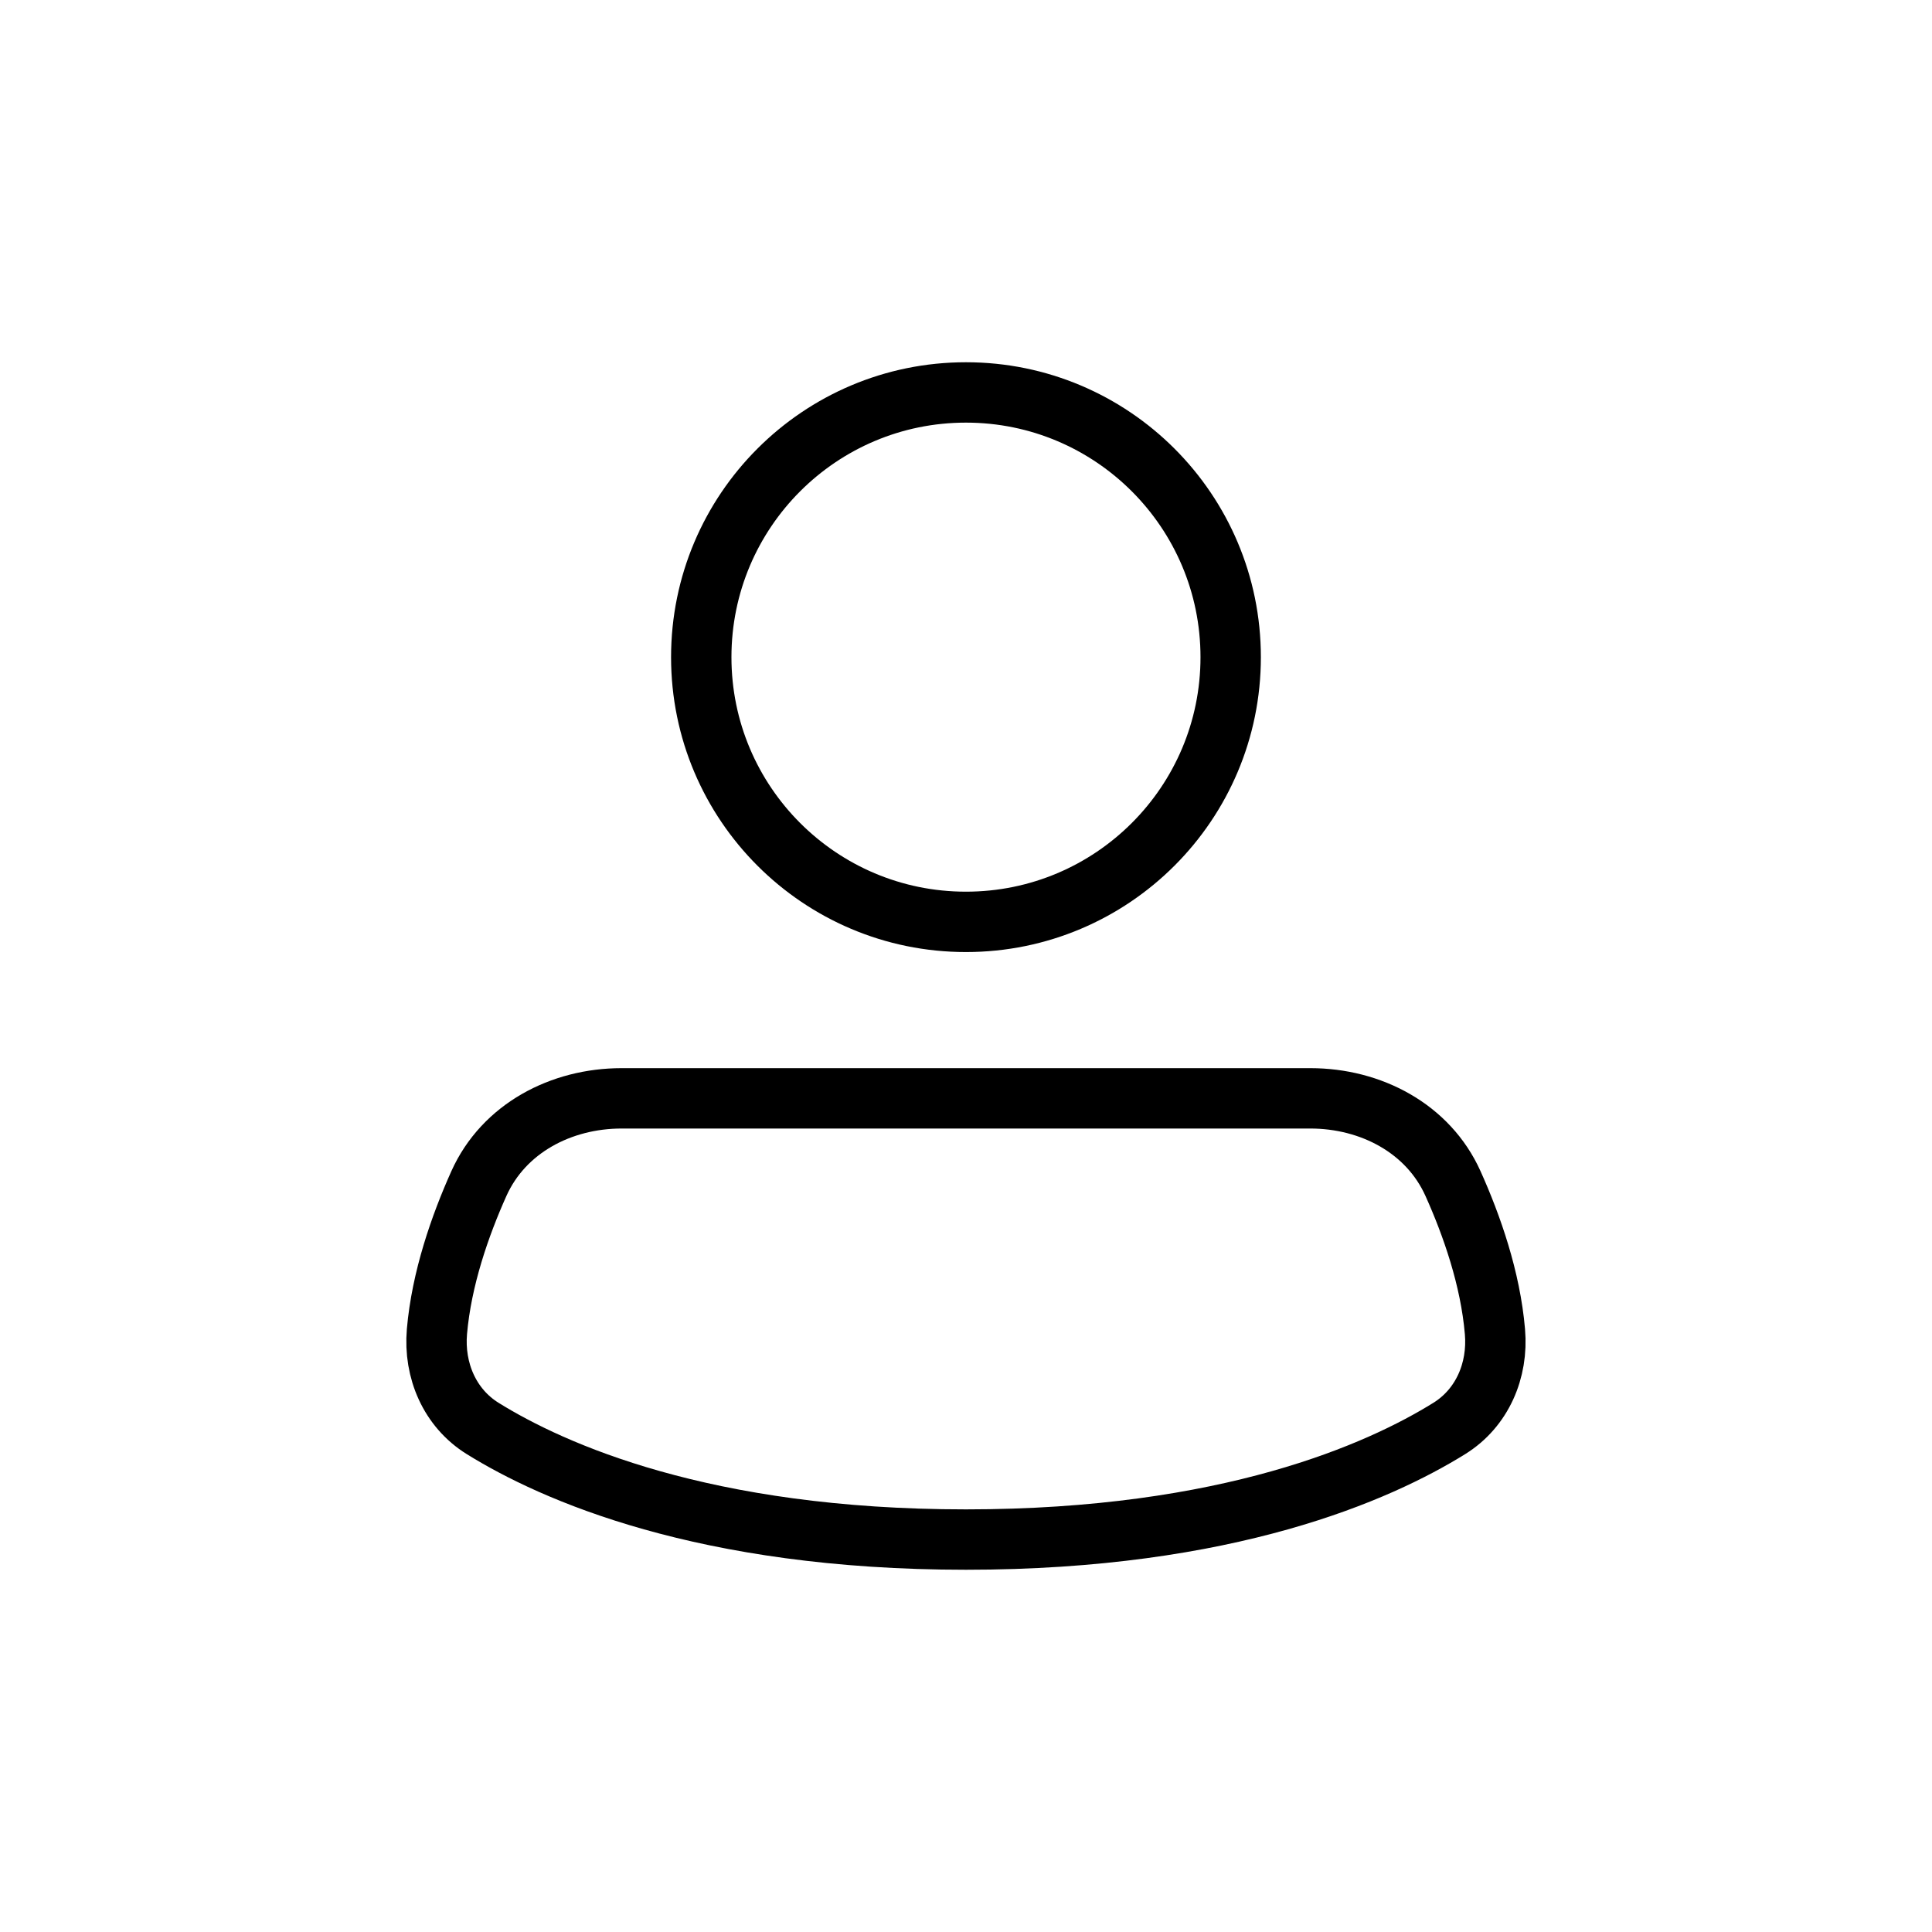 <svg width="32" height="32" viewBox="0 0 32 32" fill="none" xmlns="http://www.w3.org/2000/svg">
<g id="Generic=user, Type=stroke">
<g id="user">
<path d="M20.384 10.885C20.384 13.306 18.421 15.269 15.999 15.269C13.578 15.269 11.615 13.306 11.615 10.885C11.615 8.463 13.578 6.5 15.999 6.5C18.421 6.5 20.384 8.463 20.384 10.885Z" stroke="black"/>
<path d="M15.999 25.5C20.343 25.5 22.845 24.38 24.006 23.659C24.549 23.321 24.817 22.7 24.761 22.056C24.686 21.177 24.379 20.299 24.066 19.603C23.655 18.689 22.705 18.192 21.703 18.192H10.296C9.293 18.192 8.343 18.689 7.932 19.603C7.62 20.299 7.313 21.177 7.237 22.056C7.182 22.7 7.45 23.321 7.993 23.659C9.154 24.38 11.656 25.5 15.999 25.5Z" stroke="black"/>
</g>
</g>
</svg>
